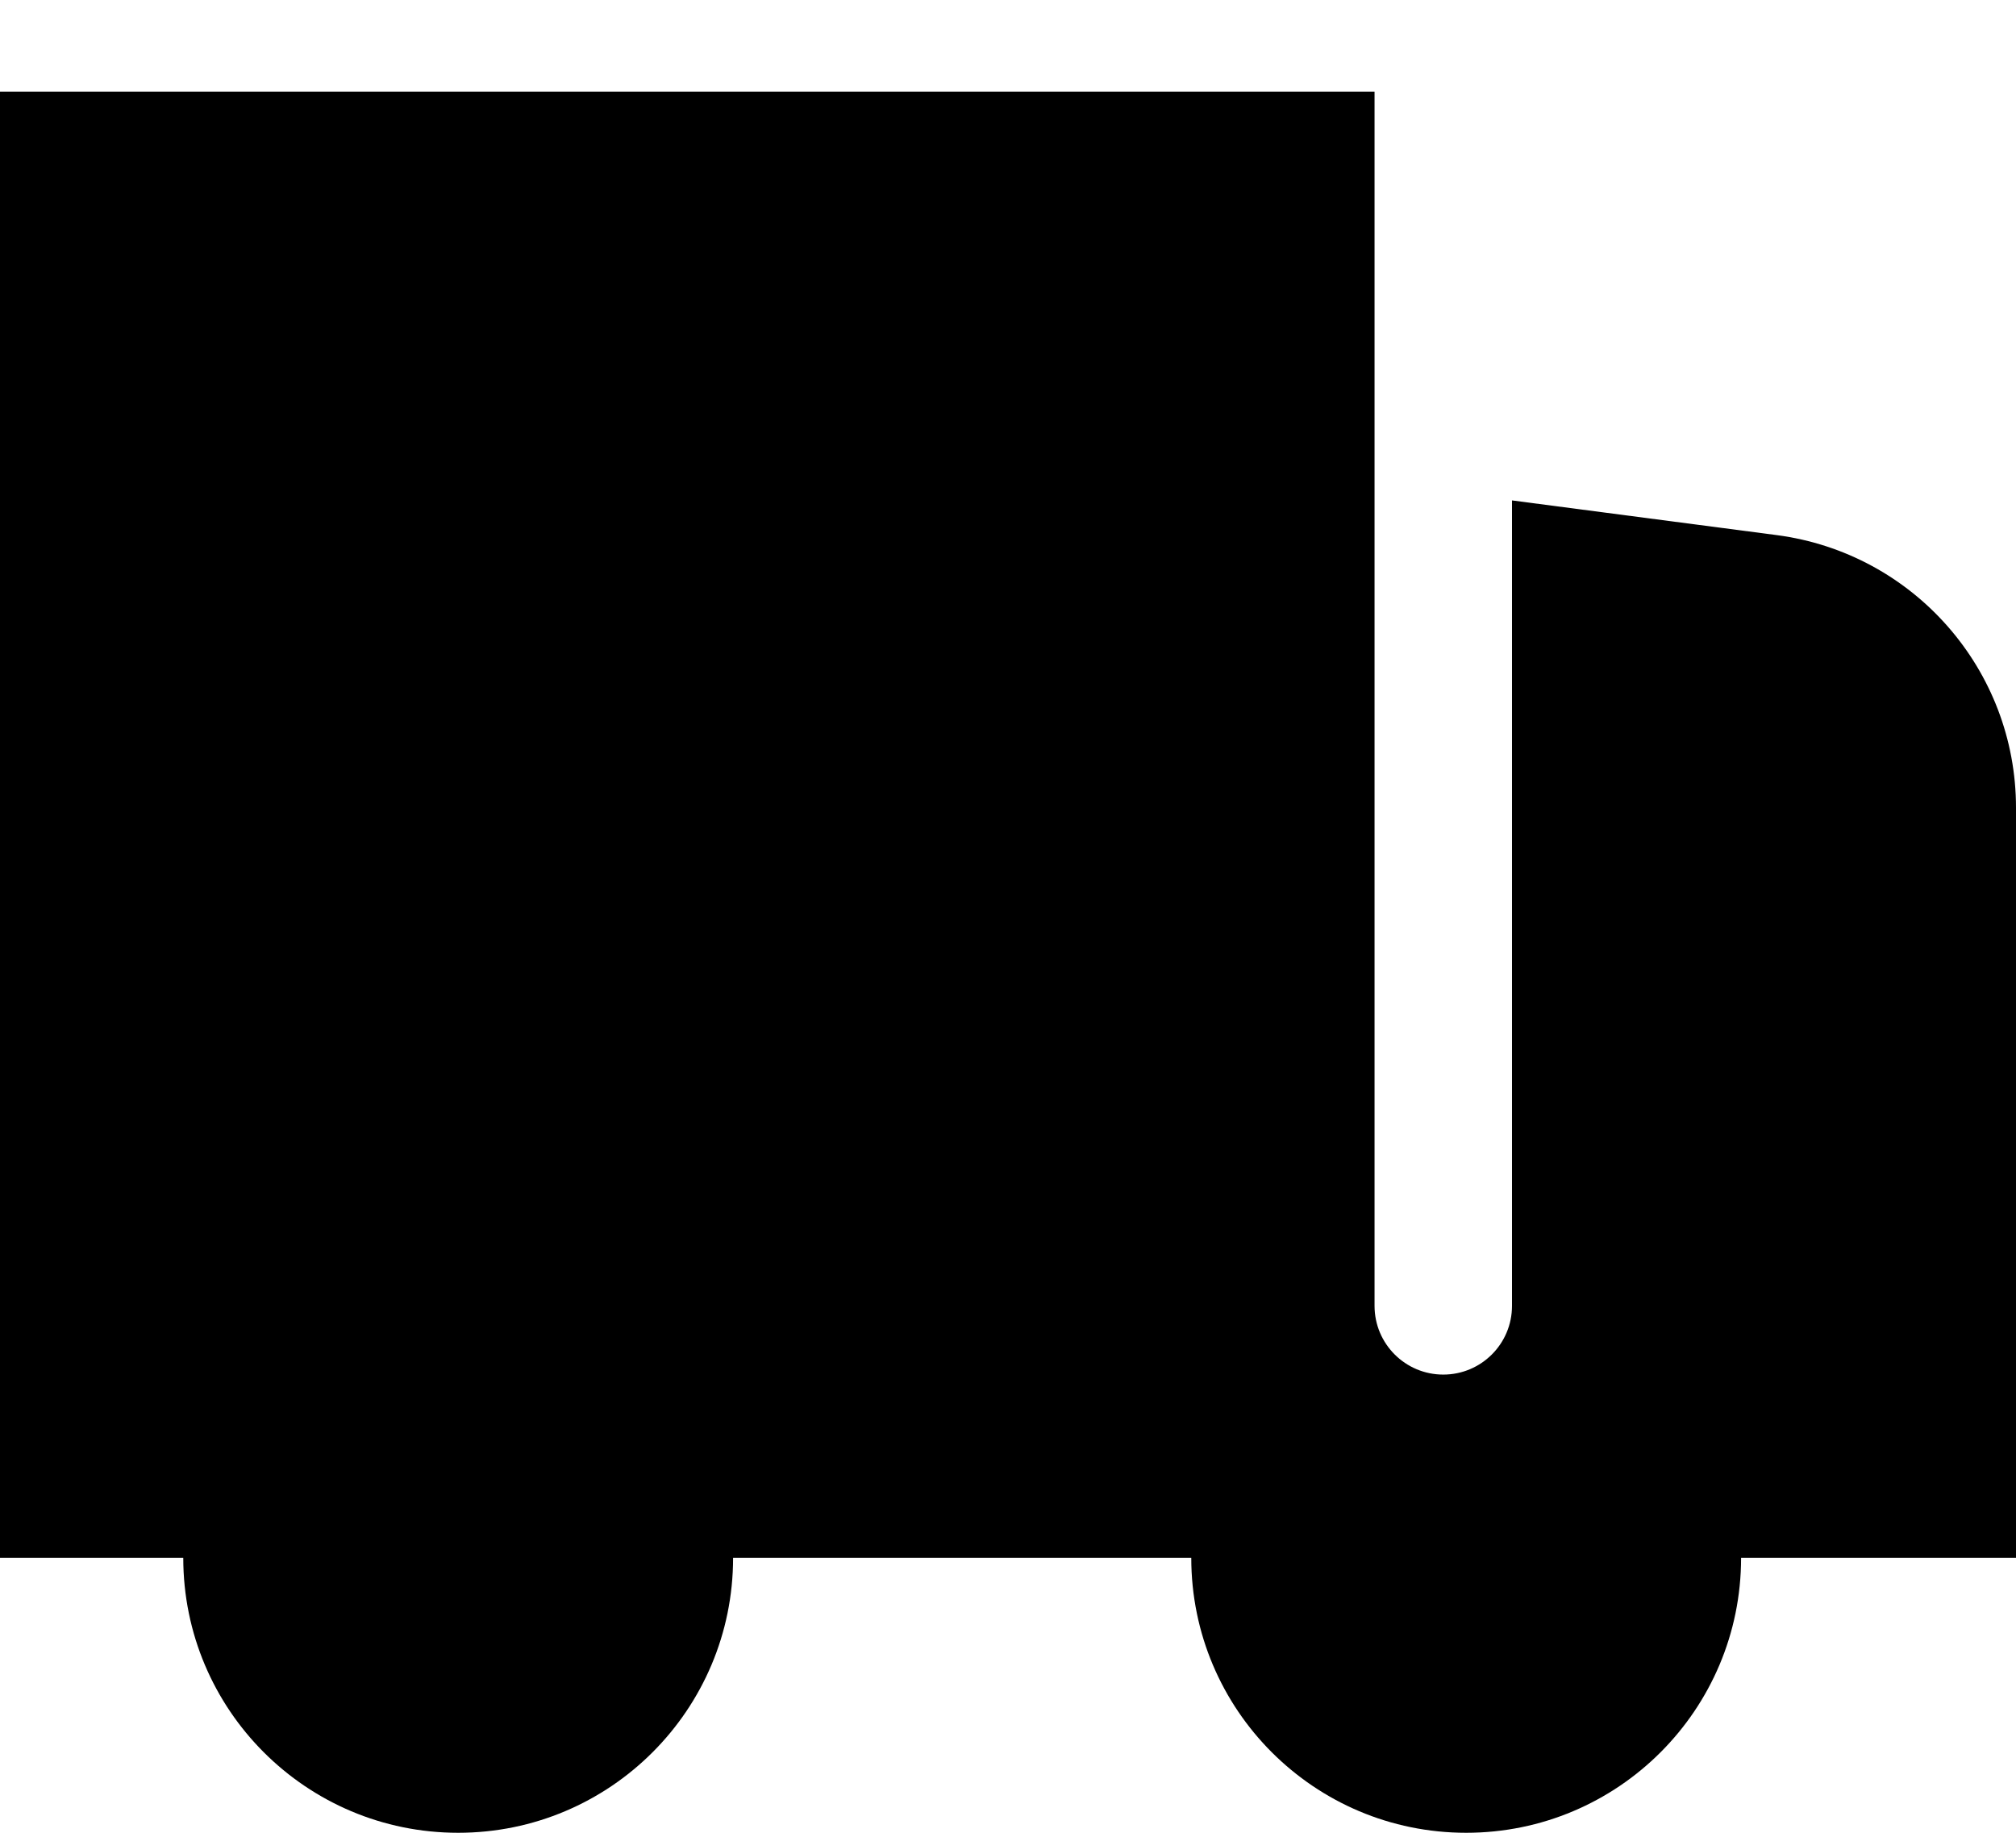 <svg xmlns="http://www.w3.org/2000/svg" viewBox="0 0 616 560"><!--! Font Awesome Pro 7.1.0 by @fontawesome - https://fontawesome.com License - https://fontawesome.com/license (Commercial License) Copyright 2025 Fonticons, Inc. --><path fill="currentColor" d="M0 28l420 0 0 371c0 11.6 9.4 21 21 21s21-9.4 21-21l0-246.1 80.9 10.6c41.8 5.5 73.1 41.1 73.1 83.3l0 229.2-84 0c0 46.4-37.6 84-84 84s-84-37.6-84-84l-140 0c0 46.4-37.6 84-84 84s-84-37.6-84-84L0 476 0 28z"/></svg>